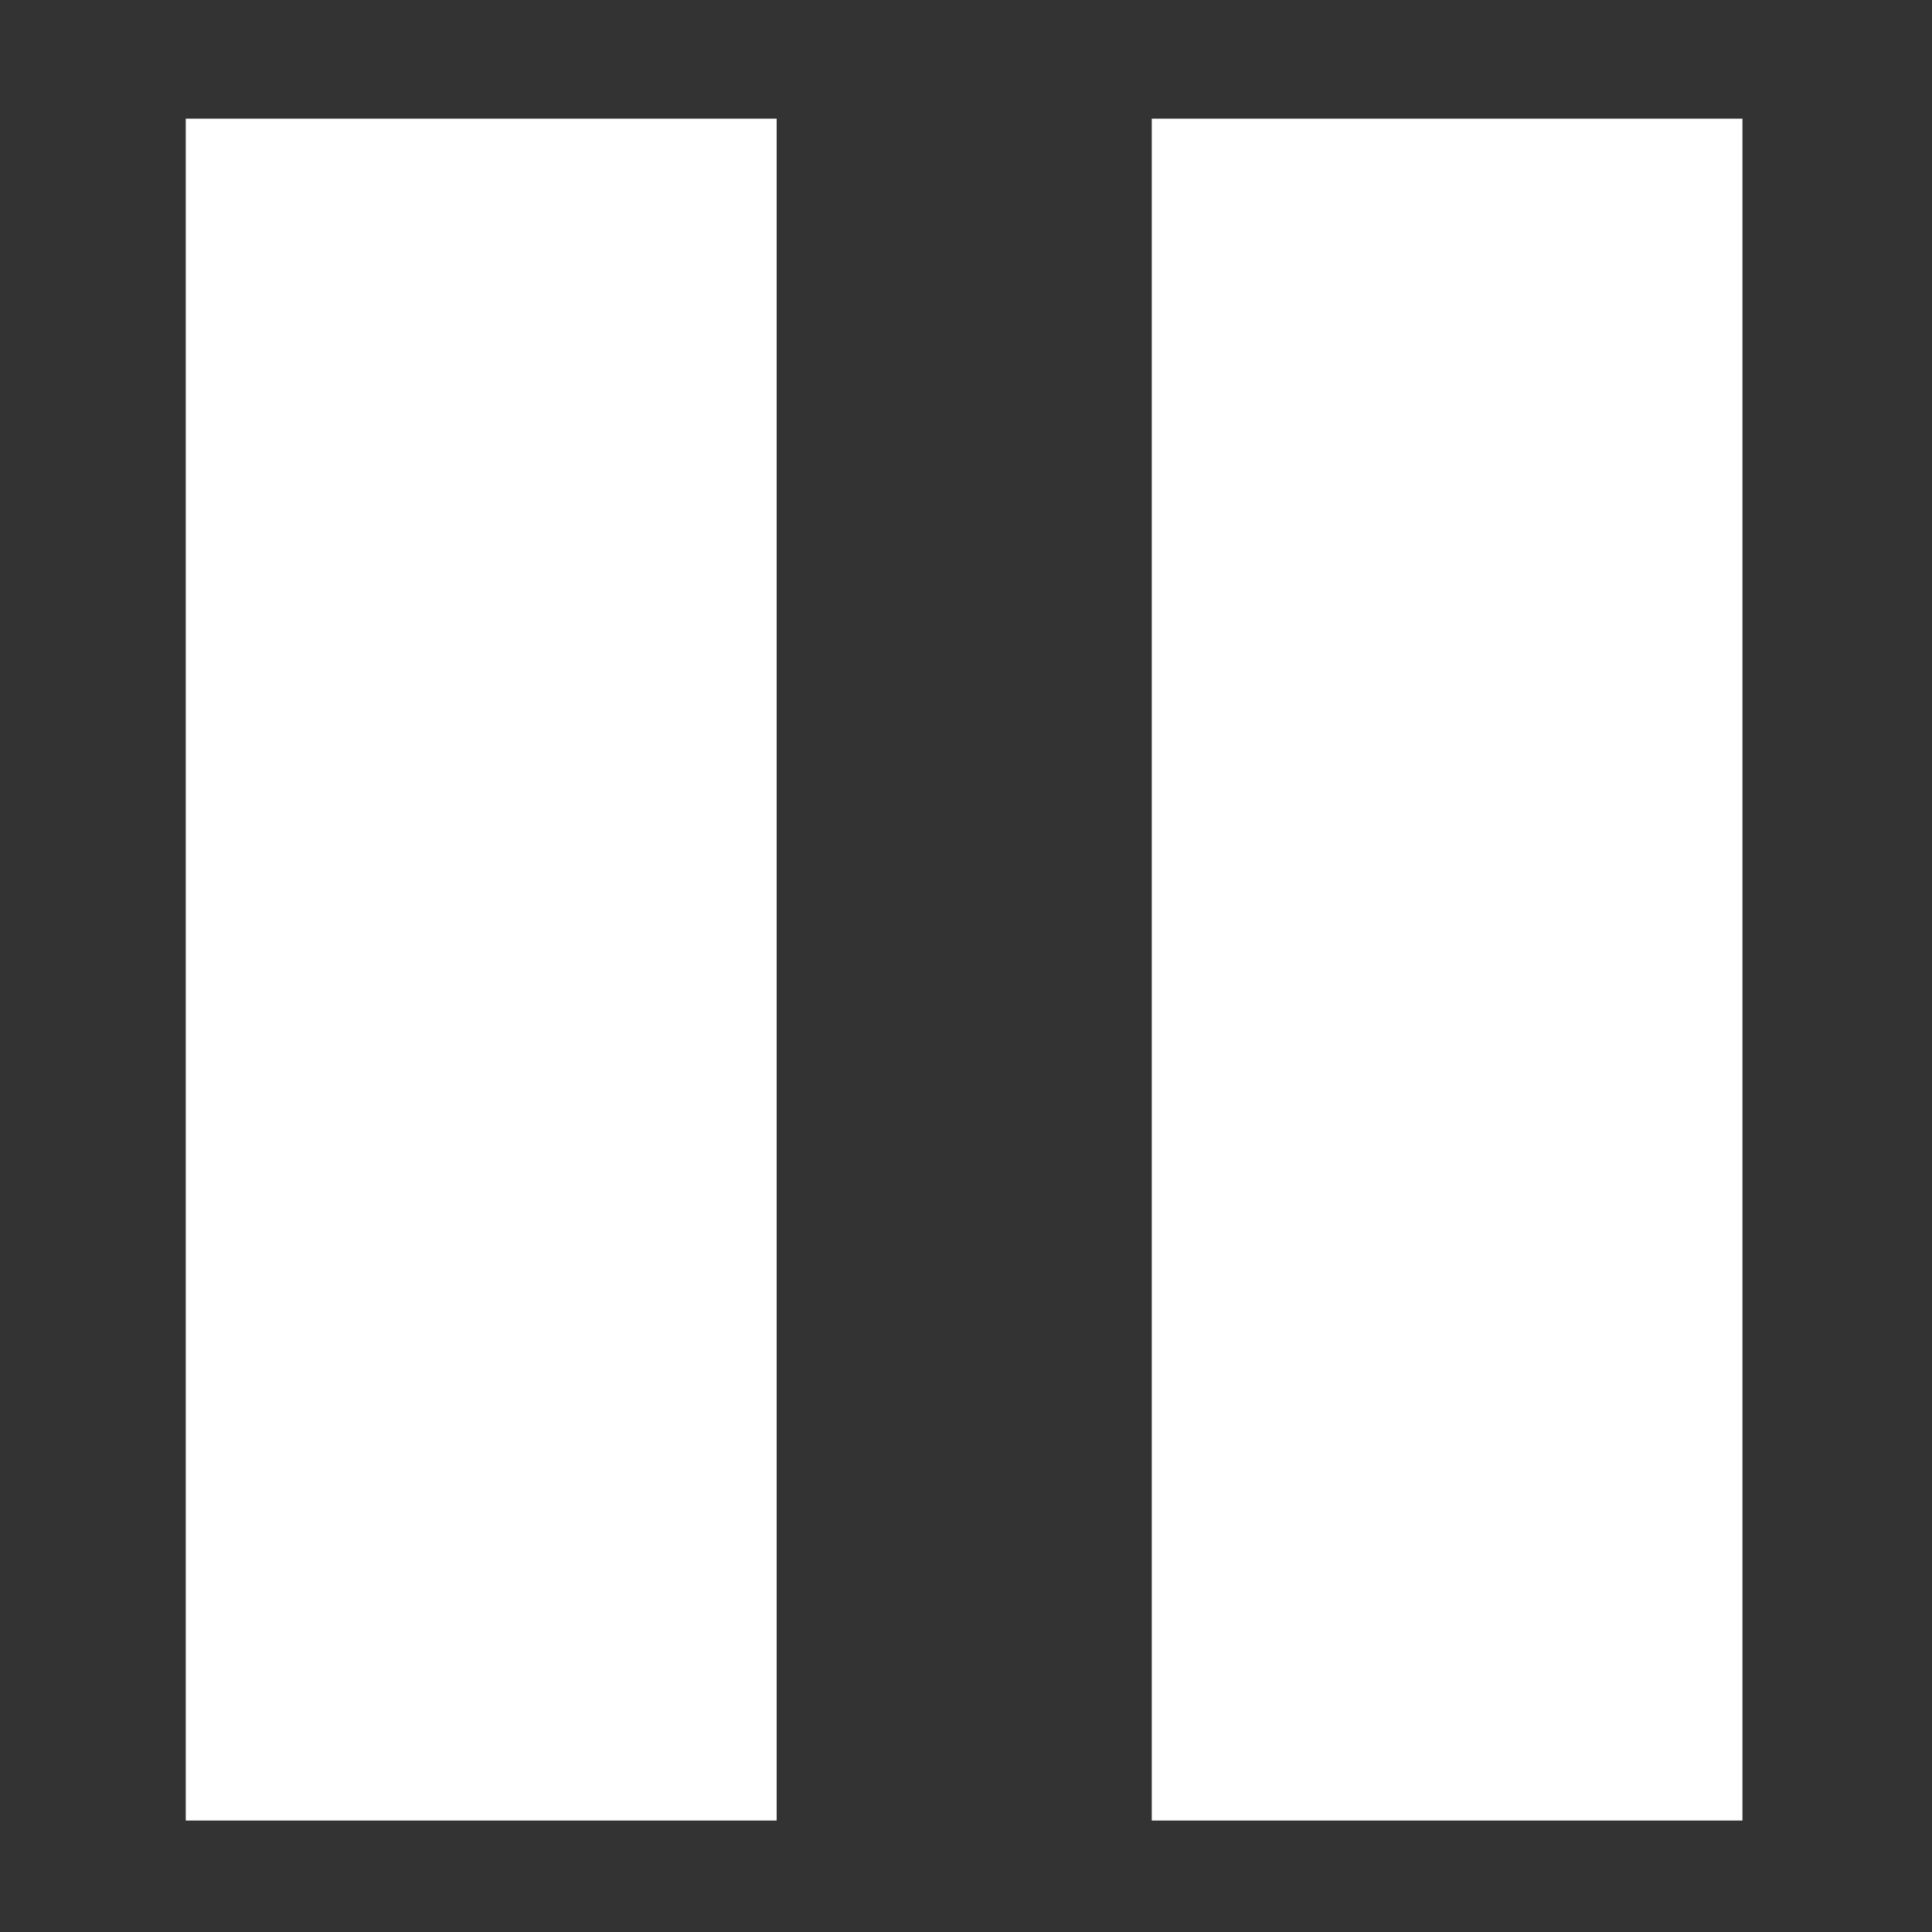<?xml version="1.0" encoding="UTF-8" standalone="no"?>
<svg width="26px" height="26px" viewBox="0 0 26 26" version="1.1" xmlns="http://www.w3.org/2000/svg" xmlns:xlink="http://www.w3.org/1999/xlink">
    <rect x="0" y="0" width="26" height="26" fill="#333333" stroke="none"/>
    <g id="pause" transform="translate(2, 1)" fill="#ffffff">
        <path d="M3.5,23.5 L21.449,23.5 L21.449,0.597 L13.5,0.597 L13.5,23.5 Z M0.5,23.5 L8.452,23.5 L8.452,0.597 L0.5,0.597 L0.5,23.5 Z"></path>
    </g>
</svg>